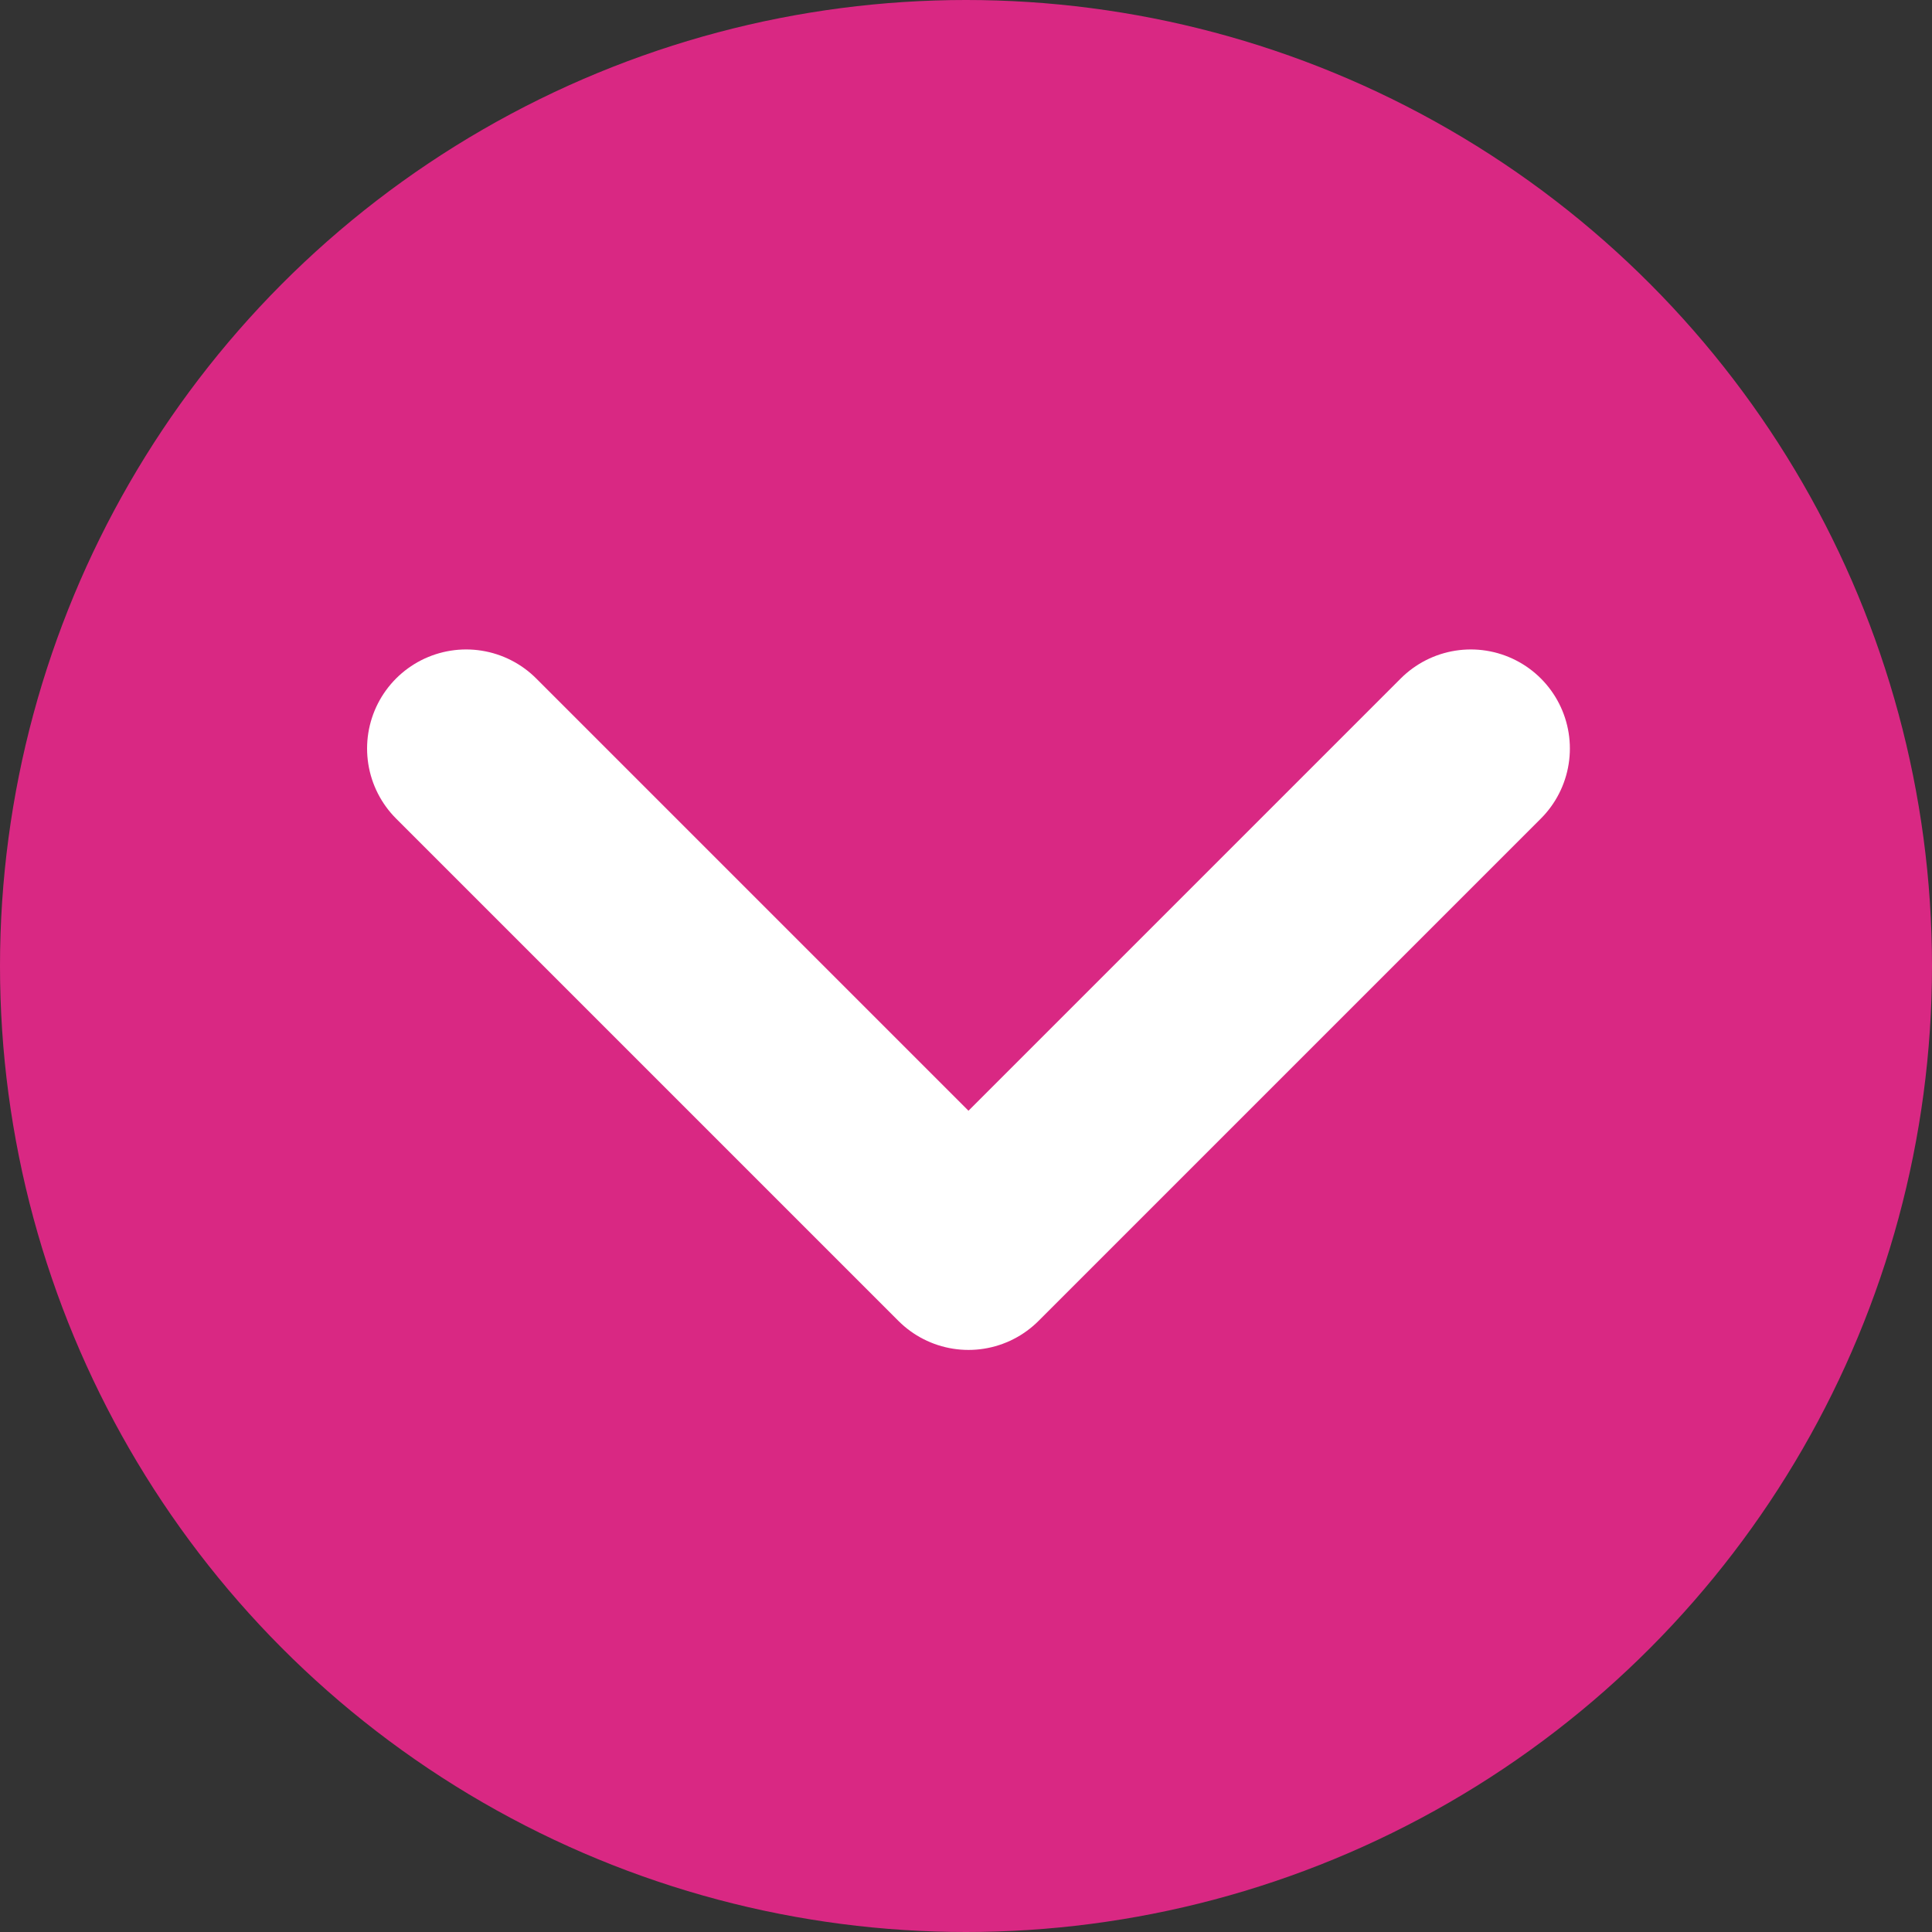 <svg xmlns="http://www.w3.org/2000/svg" viewBox="0 0 39 39"><rect x="0" y="0" width="39" height="39" fill="#333333" stroke="none"/><defs><style>.cls-1{fill:#d92883;}.cls-2{fill:none;stroke:#fff;stroke-linecap:round;stroke-linejoin:round;stroke-width:4px;}</style></defs><g id="Capa_2" data-name="Capa 2"><g id="Capa_2-2" data-name="Capa 2"><g id="bnt--v1-to--show-4"><circle id="Elipse_22-5" data-name="Elipse 22-5" class="cls-1" cx="19.5" cy="19.5" r="19.5"/><path id="Trazado_31-5" data-name="Trazado 31-5" class="cls-2" d="M9.41,15.11,19.55,25.25,29.69,15.11"/></g></g></g></svg>